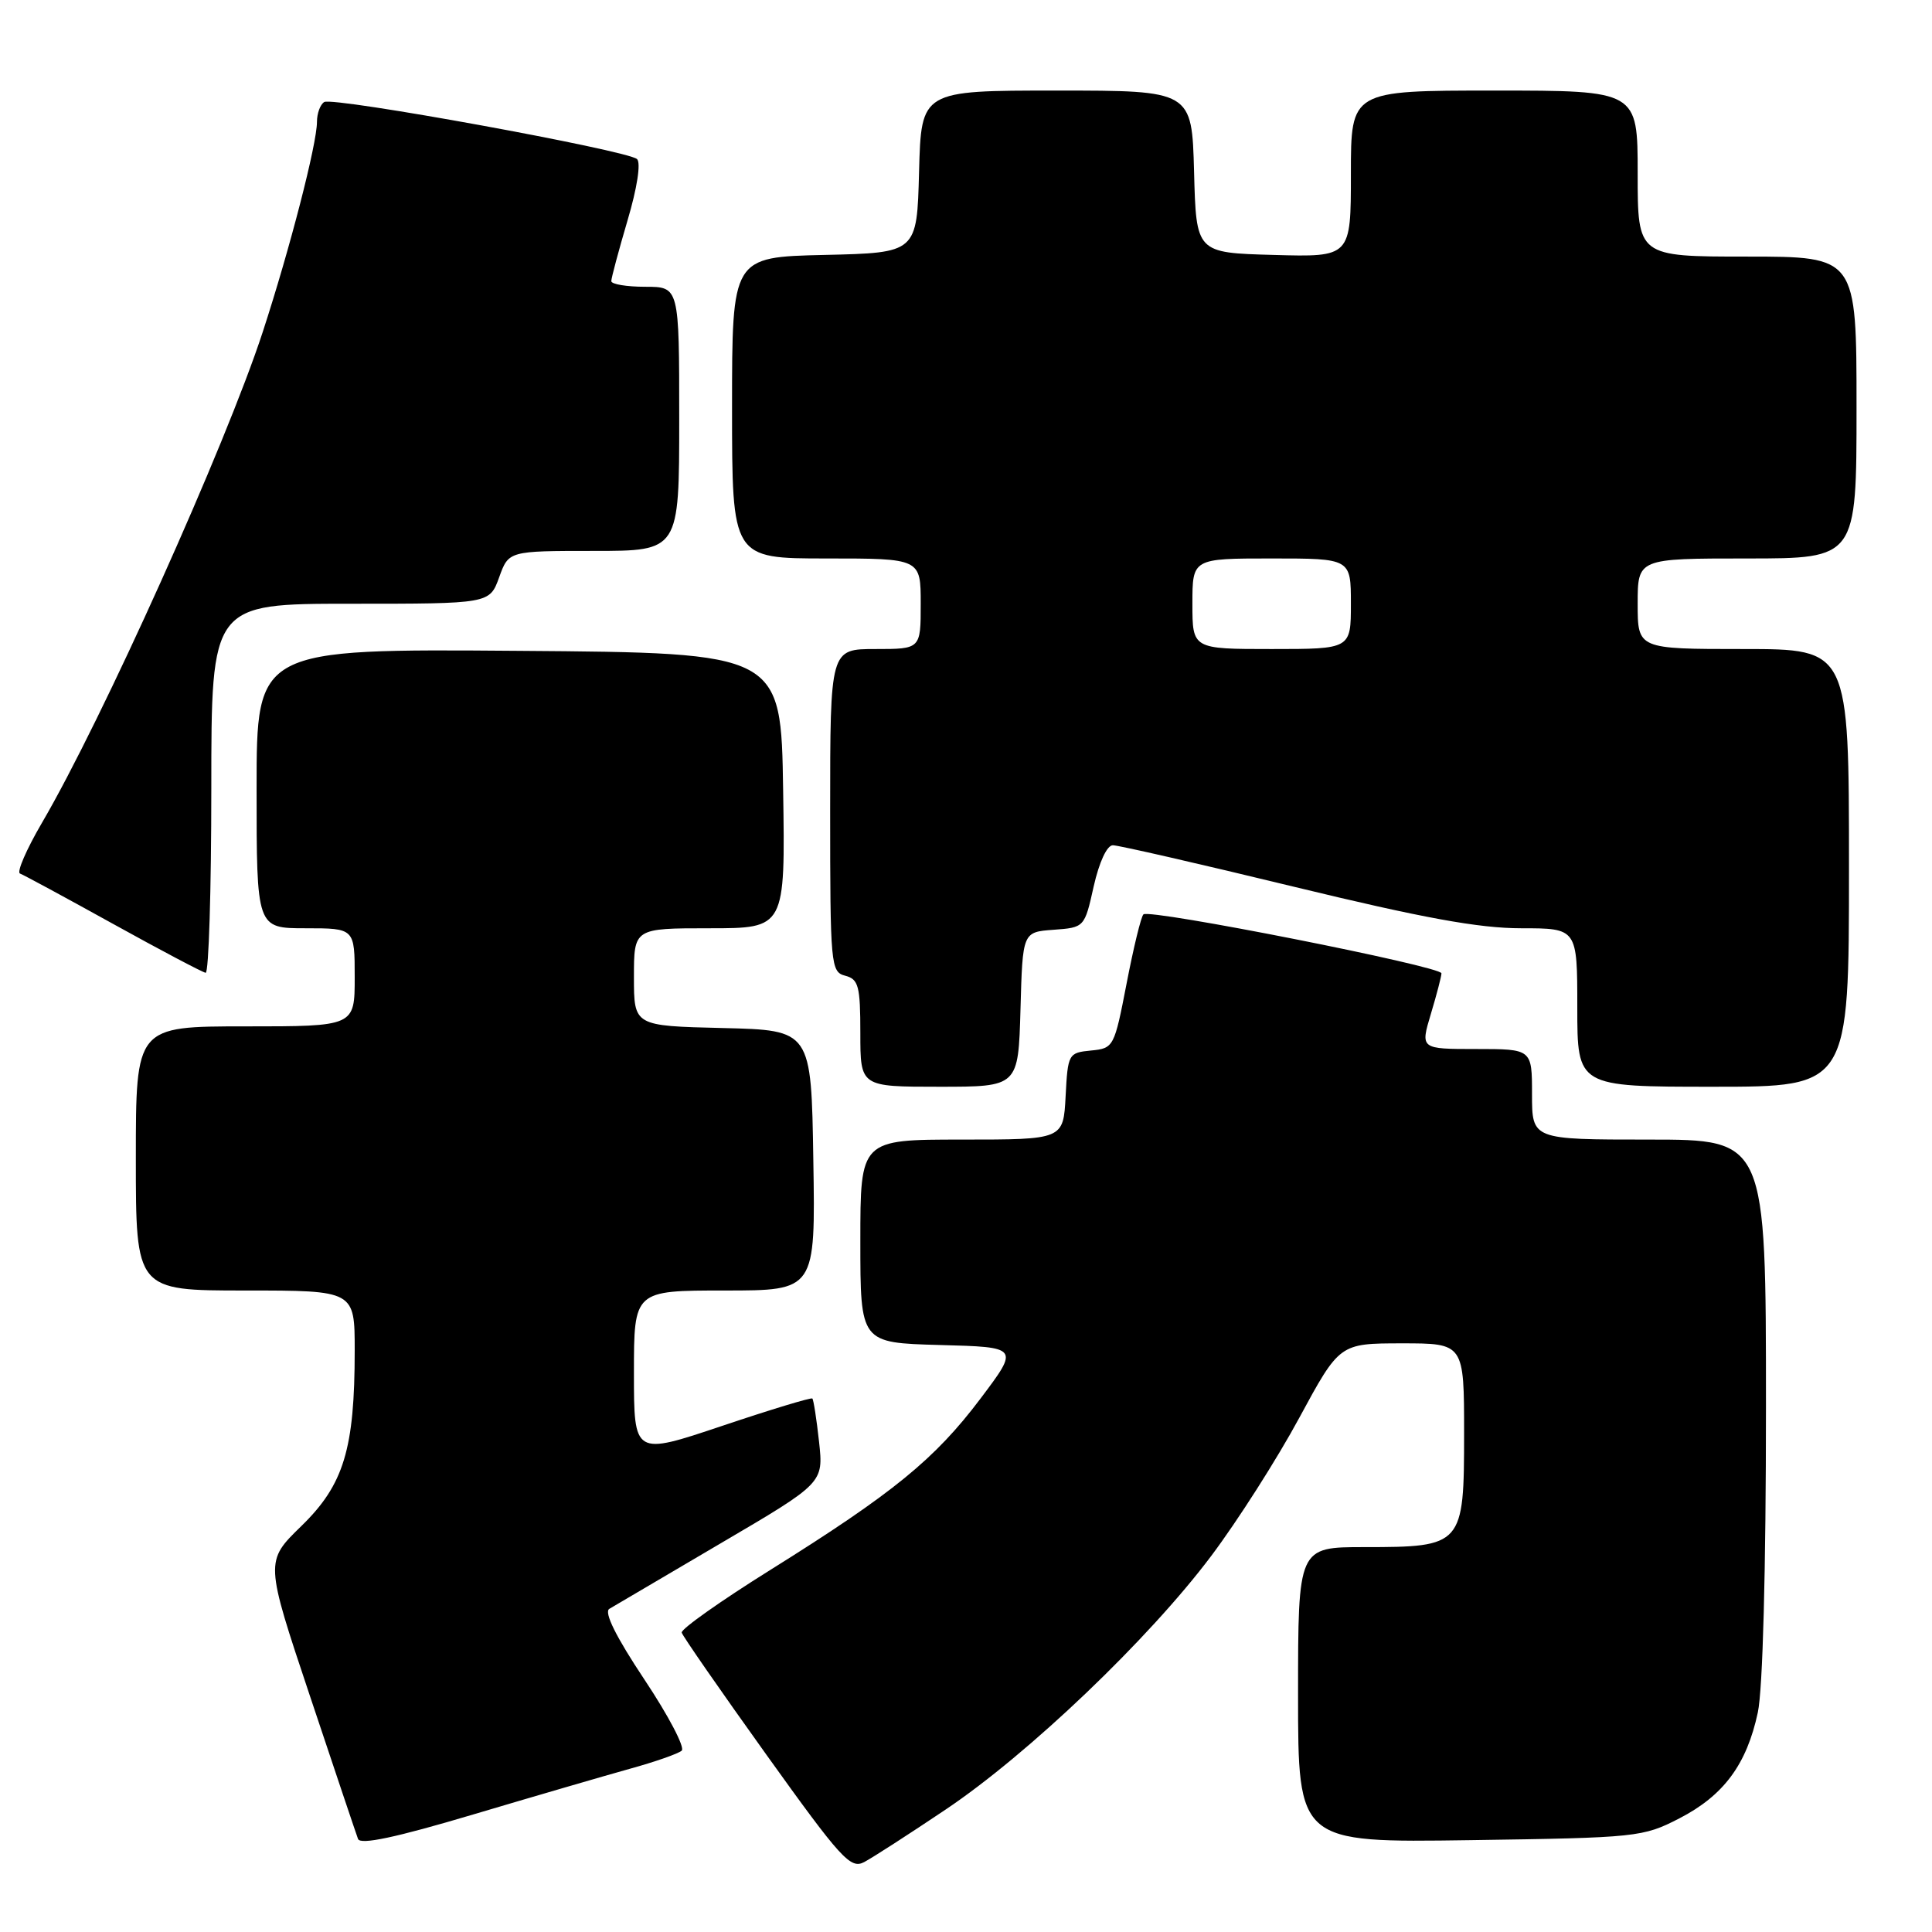 <?xml version="1.0" encoding="UTF-8" standalone="no"?>
<!DOCTYPE svg PUBLIC "-//W3C//DTD SVG 1.1//EN" "http://www.w3.org/Graphics/SVG/1.1/DTD/svg11.dtd" >
<svg xmlns="http://www.w3.org/2000/svg" xmlns:xlink="http://www.w3.org/1999/xlink" version="1.1" viewBox="0 0 256 256">
 <g >
 <path fill="currentColor"
d=" M 125.25 239.81 C 136.24 232.45 152.24 217.17 160.50 206.16 C 163.98 201.53 169.23 193.30 172.16 187.87 C 177.50 178.01 177.50 178.01 185.75 178.00 C 194.00 178.00 194.00 178.00 194.00 189.94 C 194.00 204.80 193.83 205.00 180.78 205.00 C 172.00 205.00 172.00 205.00 172.00 224.58 C 172.00 244.16 172.00 244.16 194.78 243.83 C 216.94 243.51 217.70 243.43 222.53 240.94 C 228.39 237.92 231.45 233.80 232.92 226.91 C 233.58 223.87 234.00 207.96 234.00 186.45 C 234.00 151.00 234.00 151.00 218.50 151.00 C 203.00 151.00 203.00 151.00 203.00 145.00 C 203.00 139.00 203.00 139.00 195.60 139.00 C 188.20 139.00 188.20 139.00 189.60 134.34 C 190.37 131.78 191.00 129.36 191.00 128.97 C 191.00 128.05 152.27 120.39 151.51 121.16 C 151.19 121.47 150.19 125.60 149.28 130.32 C 147.65 138.75 147.57 138.91 144.56 139.20 C 141.58 139.49 141.49 139.64 141.20 145.25 C 140.90 151.00 140.90 151.00 127.45 151.00 C 114.00 151.00 114.00 151.00 114.00 164.47 C 114.00 177.93 114.00 177.93 124.53 178.22 C 135.06 178.50 135.06 178.50 129.92 185.32 C 123.87 193.35 118.37 197.84 102.11 208.00 C 95.51 212.12 90.21 215.87 90.33 216.33 C 90.45 216.78 95.49 224.05 101.53 232.48 C 111.44 246.31 112.69 247.69 114.50 246.74 C 115.60 246.16 120.44 243.04 125.25 239.81 Z  M 83.50 234.36 C 86.80 233.45 89.88 232.37 90.33 231.97 C 90.79 231.56 88.57 227.32 85.39 222.55 C 81.61 216.87 80.00 213.62 80.74 213.18 C 81.36 212.81 88.00 208.90 95.49 204.50 C 109.12 196.50 109.12 196.50 108.53 191.05 C 108.20 188.05 107.80 185.47 107.64 185.31 C 107.48 185.15 102.10 186.78 95.68 188.94 C 84.00 192.86 84.00 192.86 84.00 181.93 C 84.00 171.00 84.00 171.00 96.02 171.00 C 108.05 171.00 108.05 171.00 107.77 153.75 C 107.50 136.50 107.50 136.50 95.75 136.22 C 84.00 135.94 84.00 135.94 84.00 129.47 C 84.00 123.00 84.00 123.00 94.02 123.00 C 104.05 123.00 104.05 123.00 103.77 104.75 C 103.50 86.50 103.50 86.50 68.75 86.24 C 34.00 85.97 34.00 85.97 34.00 104.49 C 34.00 123.00 34.00 123.00 40.50 123.00 C 47.00 123.00 47.00 123.00 47.00 129.50 C 47.00 136.00 47.00 136.00 32.50 136.00 C 18.00 136.00 18.00 136.00 18.00 153.50 C 18.00 171.00 18.00 171.00 32.50 171.00 C 47.00 171.00 47.00 171.00 47.00 178.95 C 47.00 191.99 45.56 196.73 39.94 202.20 C 35.11 206.90 35.11 206.90 41.06 224.70 C 44.33 234.49 47.20 243.03 47.44 243.67 C 47.74 244.48 52.42 243.49 62.69 240.43 C 70.83 238.01 80.20 235.28 83.50 234.36 Z  M 135.22 133.75 C 135.50 123.50 135.50 123.50 139.60 123.20 C 143.69 122.90 143.71 122.89 144.92 117.45 C 145.65 114.22 146.68 112.00 147.46 112.00 C 148.19 112.00 158.98 114.47 171.46 117.50 C 188.53 121.64 195.97 123.00 201.56 123.00 C 209.00 123.00 209.00 123.00 209.00 133.50 C 209.00 144.00 209.00 144.00 227.00 144.00 C 245.00 144.00 245.00 144.00 245.00 115.00 C 245.00 86.00 245.00 86.00 231.00 86.00 C 217.00 86.00 217.00 86.00 217.00 80.00 C 217.00 74.00 217.00 74.00 231.50 74.00 C 246.00 74.00 246.00 74.00 246.00 54.00 C 246.00 34.00 246.00 34.00 231.50 34.00 C 217.00 34.00 217.00 34.00 217.00 23.00 C 217.00 12.00 217.00 12.00 198.00 12.00 C 179.00 12.00 179.00 12.00 179.00 23.03 C 179.00 34.07 179.00 34.07 168.75 33.78 C 158.50 33.50 158.50 33.50 158.22 22.75 C 157.93 12.00 157.93 12.00 140.00 12.00 C 122.07 12.00 122.07 12.00 121.78 22.75 C 121.50 33.50 121.50 33.50 109.25 33.78 C 97.00 34.06 97.00 34.06 97.00 54.03 C 97.00 74.00 97.00 74.00 109.50 74.00 C 122.00 74.00 122.00 74.00 122.00 80.00 C 122.00 86.00 122.00 86.00 116.00 86.00 C 110.00 86.00 110.00 86.00 110.00 107.38 C 110.00 127.93 110.08 128.79 112.00 129.29 C 113.76 129.75 114.00 130.65 114.00 136.91 C 114.00 144.00 114.00 144.00 124.47 144.00 C 134.93 144.00 134.93 144.00 135.22 133.75 Z  M 28.00 104.50 C 28.00 80.00 28.00 80.00 46.44 80.00 C 64.87 80.00 64.87 80.00 66.14 76.50 C 67.40 73.00 67.40 73.00 78.70 73.00 C 90.00 73.00 90.00 73.00 90.00 55.50 C 90.00 38.00 90.00 38.00 85.50 38.00 C 83.03 38.00 81.00 37.66 81.00 37.25 C 81.00 36.84 81.97 33.22 83.15 29.21 C 84.43 24.90 84.94 21.58 84.41 21.08 C 83.13 19.91 44.14 12.80 42.96 13.52 C 42.43 13.85 42.00 15.03 42.00 16.14 C 42.00 19.06 38.41 32.98 34.81 44.00 C 29.92 58.97 13.49 95.50 5.54 109.06 C 3.49 112.57 2.19 115.58 2.65 115.75 C 3.12 115.92 8.68 118.93 15.00 122.43 C 21.32 125.93 26.84 128.84 27.25 128.90 C 27.66 128.95 28.00 117.97 28.00 104.50 Z  M 158.00 80.00 C 158.00 74.00 158.00 74.00 168.50 74.00 C 179.00 74.00 179.00 74.00 179.00 80.00 C 179.00 86.00 179.00 86.00 168.50 86.00 C 158.00 86.00 158.00 86.00 158.00 80.00 Z "/>
</g>
</svg>